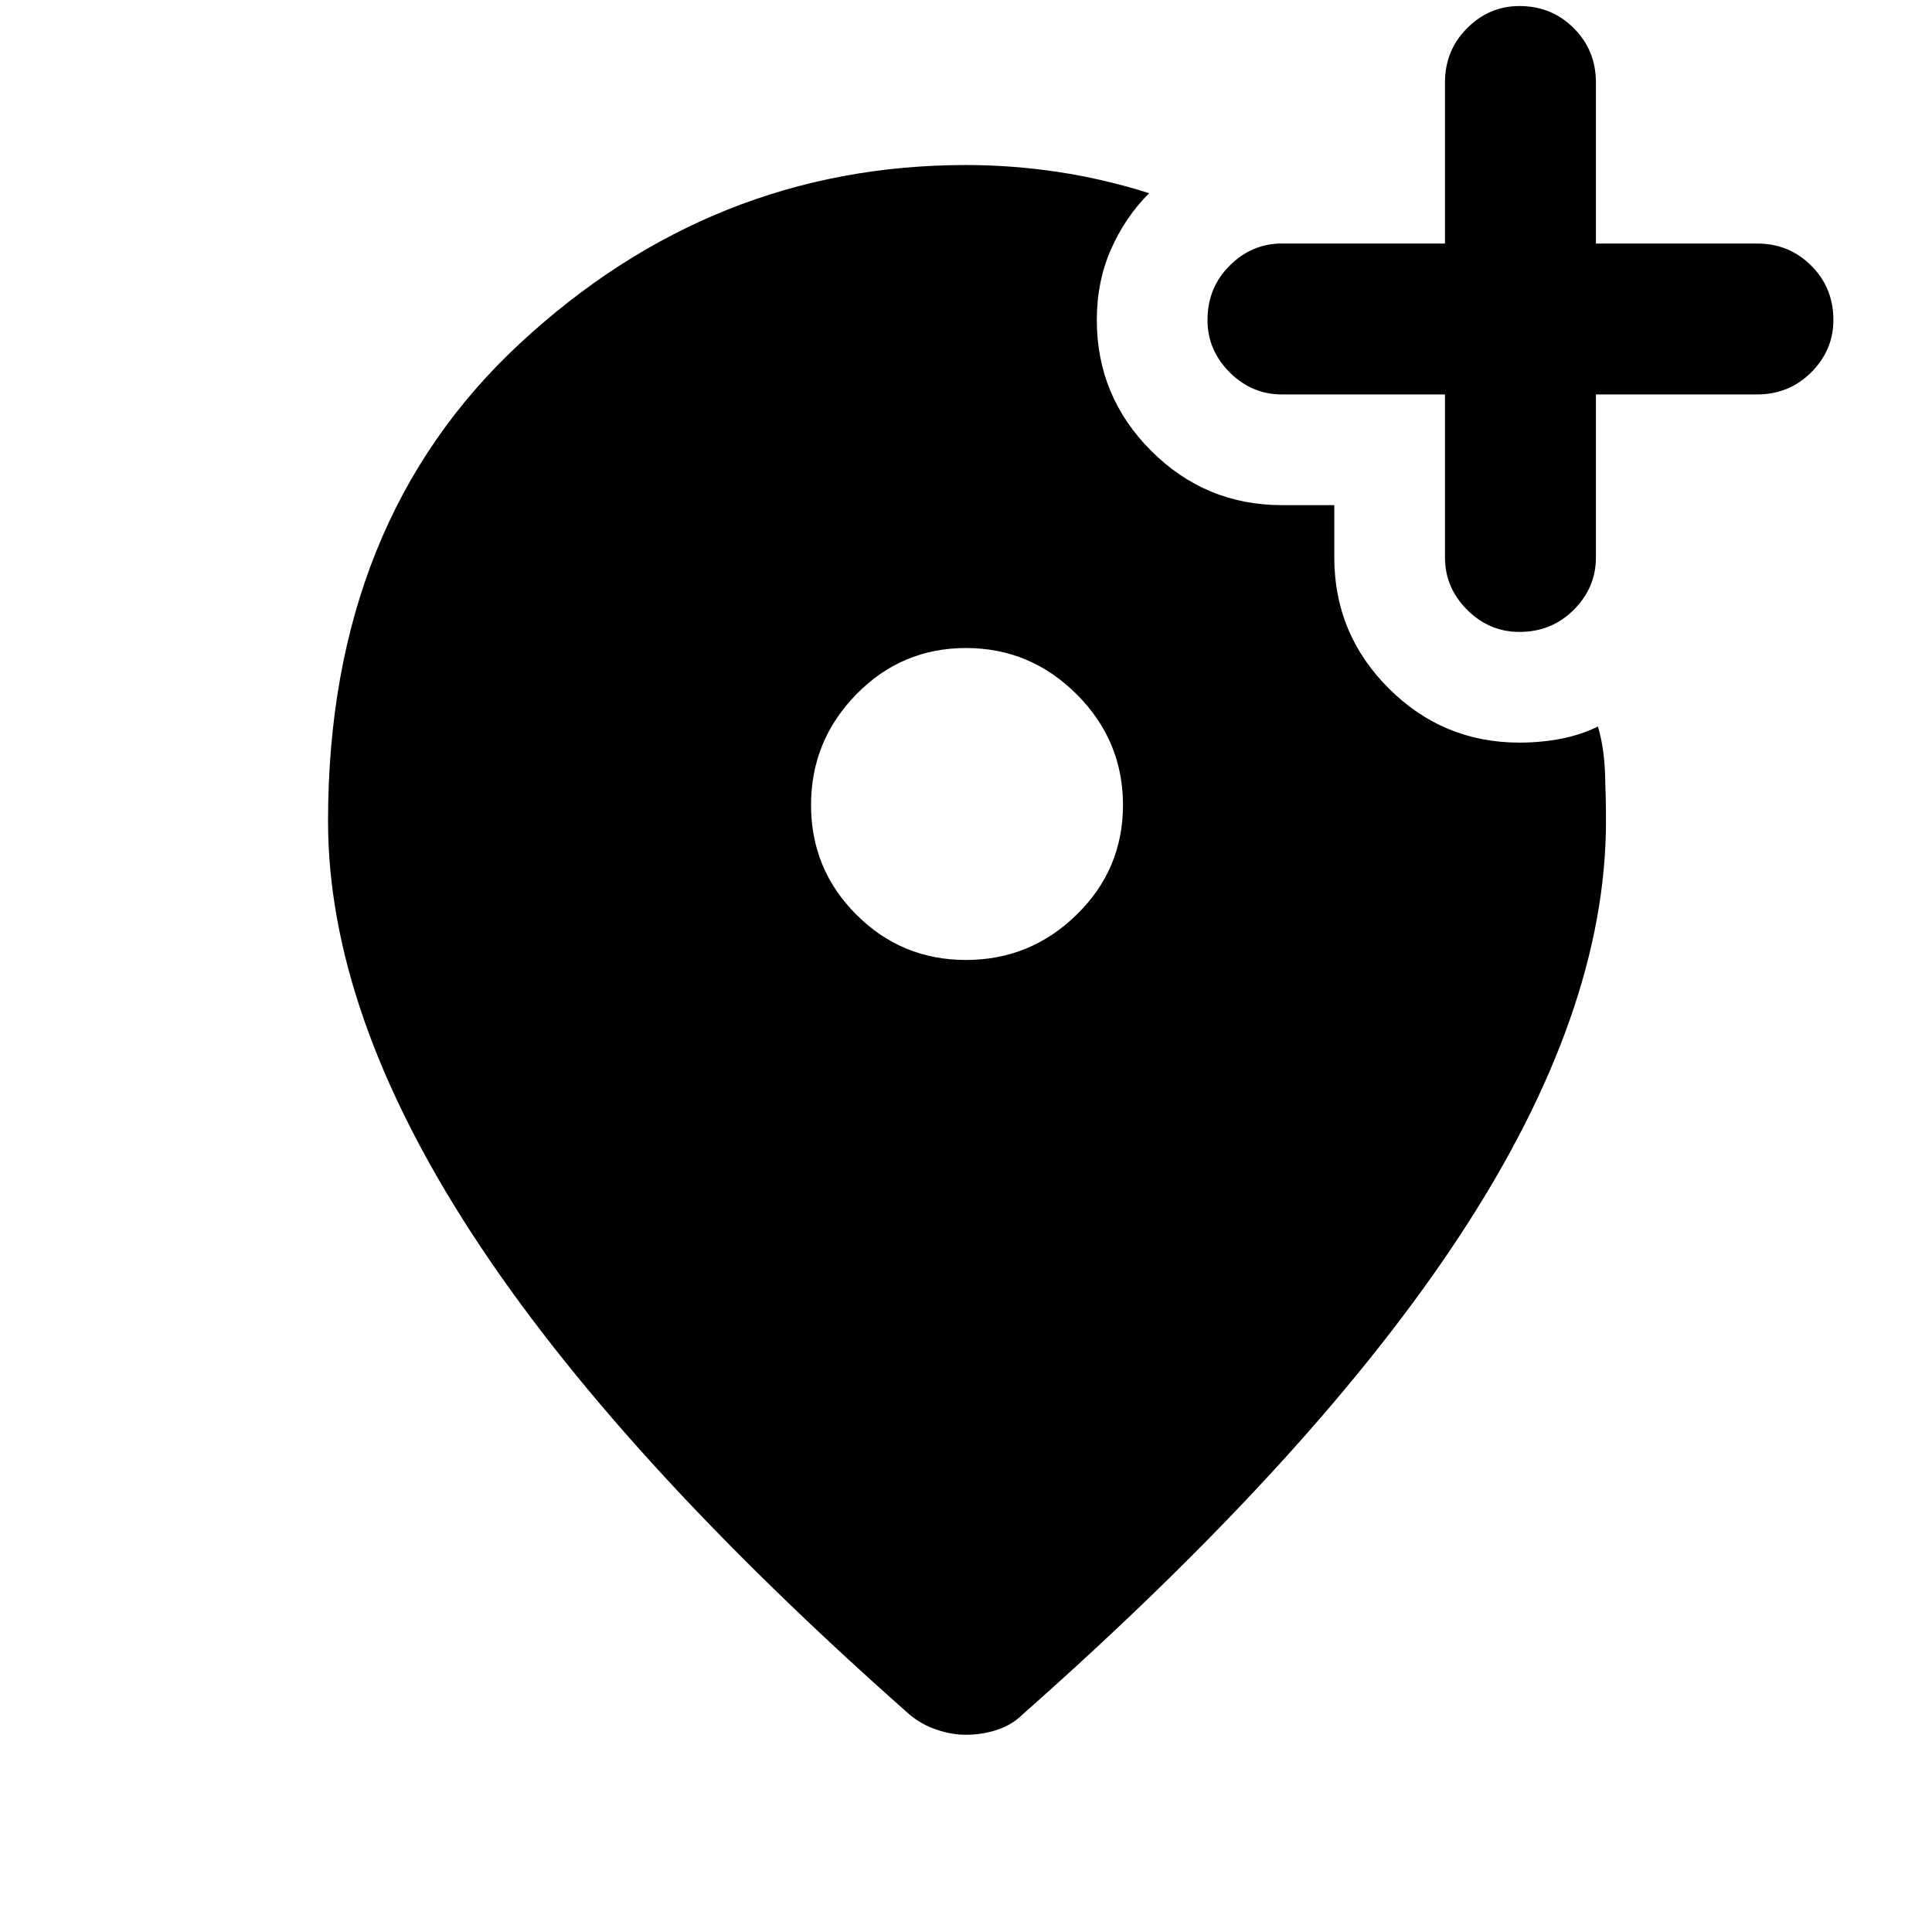 <svg xmlns="http://www.w3.org/2000/svg" height="24" width="24"><path d="M18.875 7.85Q19.275 7.85 19.55 7.575Q19.825 7.3 19.825 6.925V4.9H21.825Q22.225 4.9 22.5 4.625Q22.775 4.35 22.775 3.975Q22.775 3.575 22.5 3.3Q22.225 3.025 21.825 3.025H19.825V1.025Q19.825 0.625 19.55 0.35Q19.275 0.075 18.875 0.075Q18.5 0.075 18.225 0.35Q17.95 0.625 17.95 1.025V3.025H15.925Q15.55 3.025 15.275 3.3Q15 3.575 15 3.975Q15 4.35 15.275 4.625Q15.55 4.9 15.925 4.9H17.95V6.925Q17.95 7.3 18.225 7.575Q18.5 7.85 18.875 7.85ZM12 11.925Q12.8 11.925 13.375 11.362Q13.95 10.8 13.95 10Q13.95 9.2 13.375 8.625Q12.8 8.05 12 8.05Q11.2 8.05 10.638 8.625Q10.075 9.2 10.075 10Q10.075 10.8 10.638 11.362Q11.2 11.925 12 11.925ZM12 21.55Q11.825 21.55 11.638 21.488Q11.45 21.425 11.3 21.3Q7.65 18.075 5.863 15.325Q4.075 12.575 4.075 10.2Q4.075 6.475 6.463 4.262Q8.85 2.05 12 2.05Q12.575 2.05 13.15 2.137Q13.725 2.225 14.275 2.4Q13.975 2.7 13.8 3.1Q13.625 3.5 13.625 3.975Q13.625 4.925 14.3 5.6Q14.975 6.275 15.925 6.275H16.575V6.925Q16.575 7.875 17.25 8.55Q17.925 9.225 18.875 9.225Q19.15 9.225 19.4 9.175Q19.65 9.125 19.85 9.025Q19.925 9.275 19.938 9.6Q19.95 9.925 19.95 10.2Q19.95 12.575 18.15 15.325Q16.35 18.075 12.7 21.3Q12.575 21.425 12.388 21.488Q12.2 21.55 12 21.55Z"/></svg>